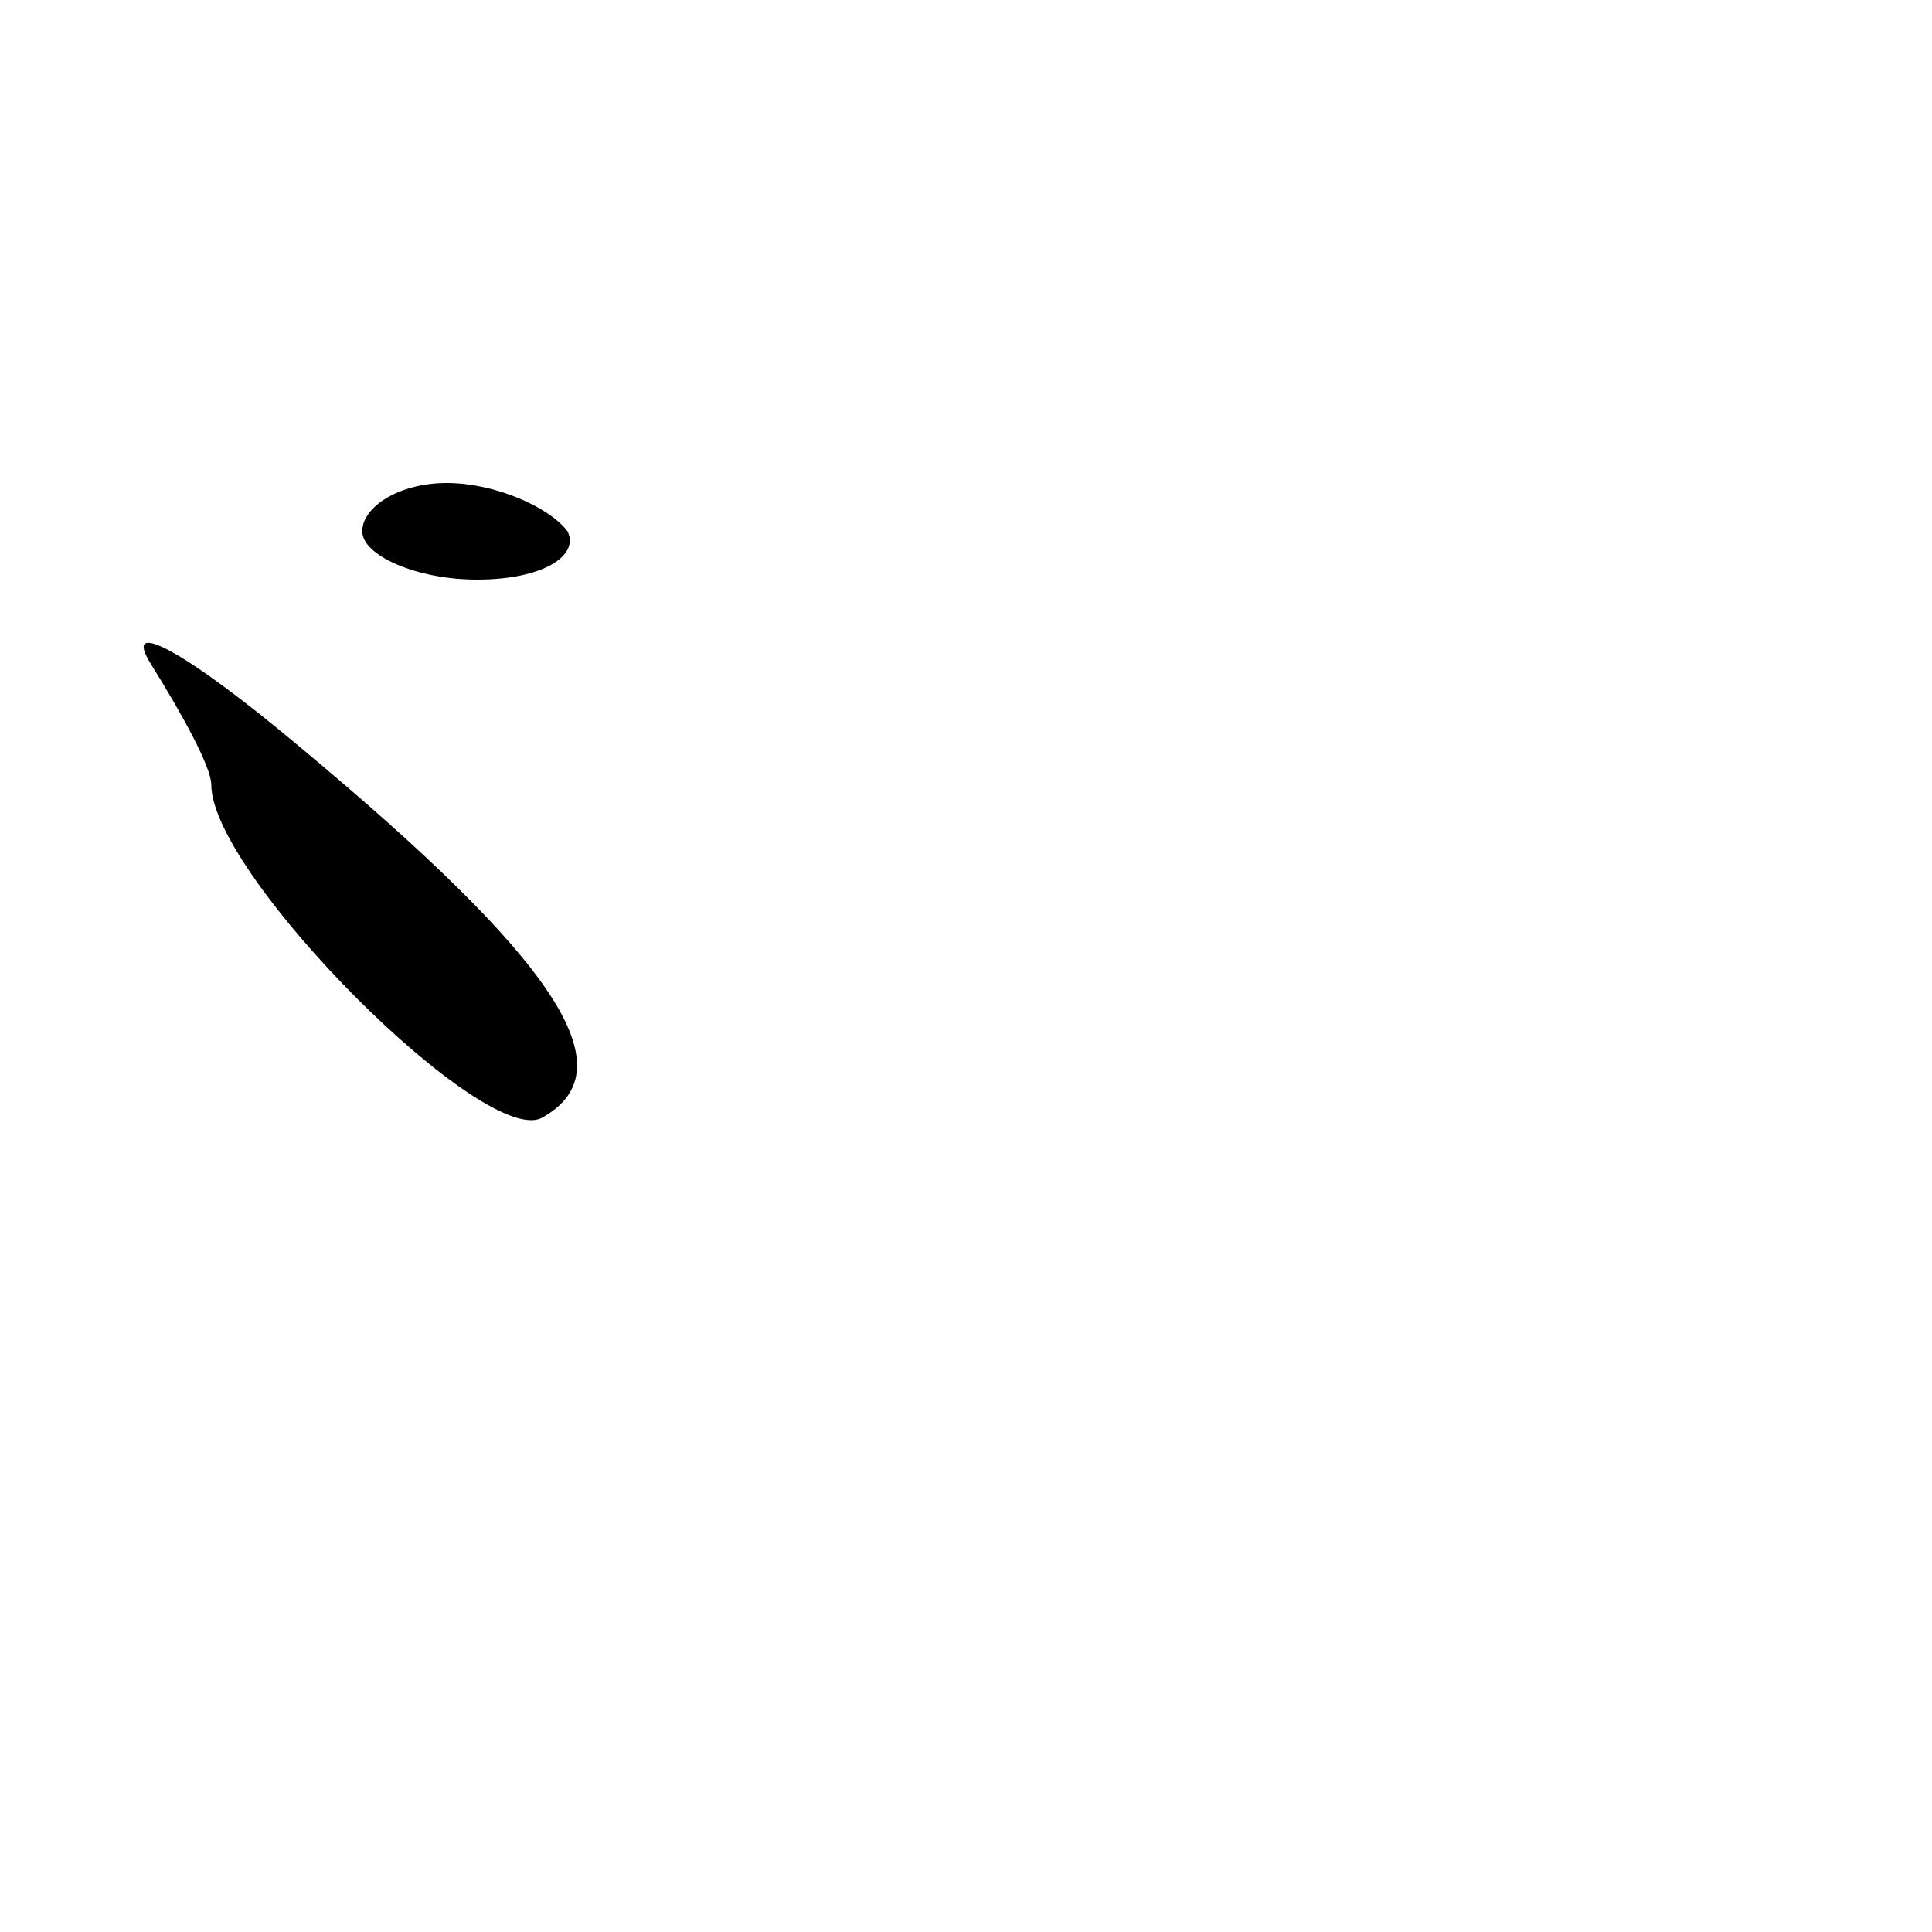 <?xml version="1.0" standalone="no"?>
<!DOCTYPE svg PUBLIC "-//W3C//DTD SVG 20010904//EN"
 "http://www.w3.org/TR/2001/REC-SVG-20010904/DTD/svg10.dtd">
<svg version="1.0" xmlns="http://www.w3.org/2000/svg"
 width="32pt" height="32pt" viewBox="0 0 32 32"
 preserveAspectRatio="xMidYMid meet">
<g transform="translate(0,32) scale(0.1,-0.1)"
fill="#000000" stroke="none">
<path fill="#000000" stroke="none" d="M60 232 c0 -4 9 -8 19 -8 11 0 17 4 15
8 -3 4 -12 8 -20 8 -8 0 -14 -4 -14 -8z"/>
<path fill="#000000" stroke="none" d="M25 210 c5 -8 10 -17 10 -20 0 -15 46
-61 55 -55 14 8 2 26 -40 61 -19 16 -30 22 -25 14z"/>
</g>
</svg>
